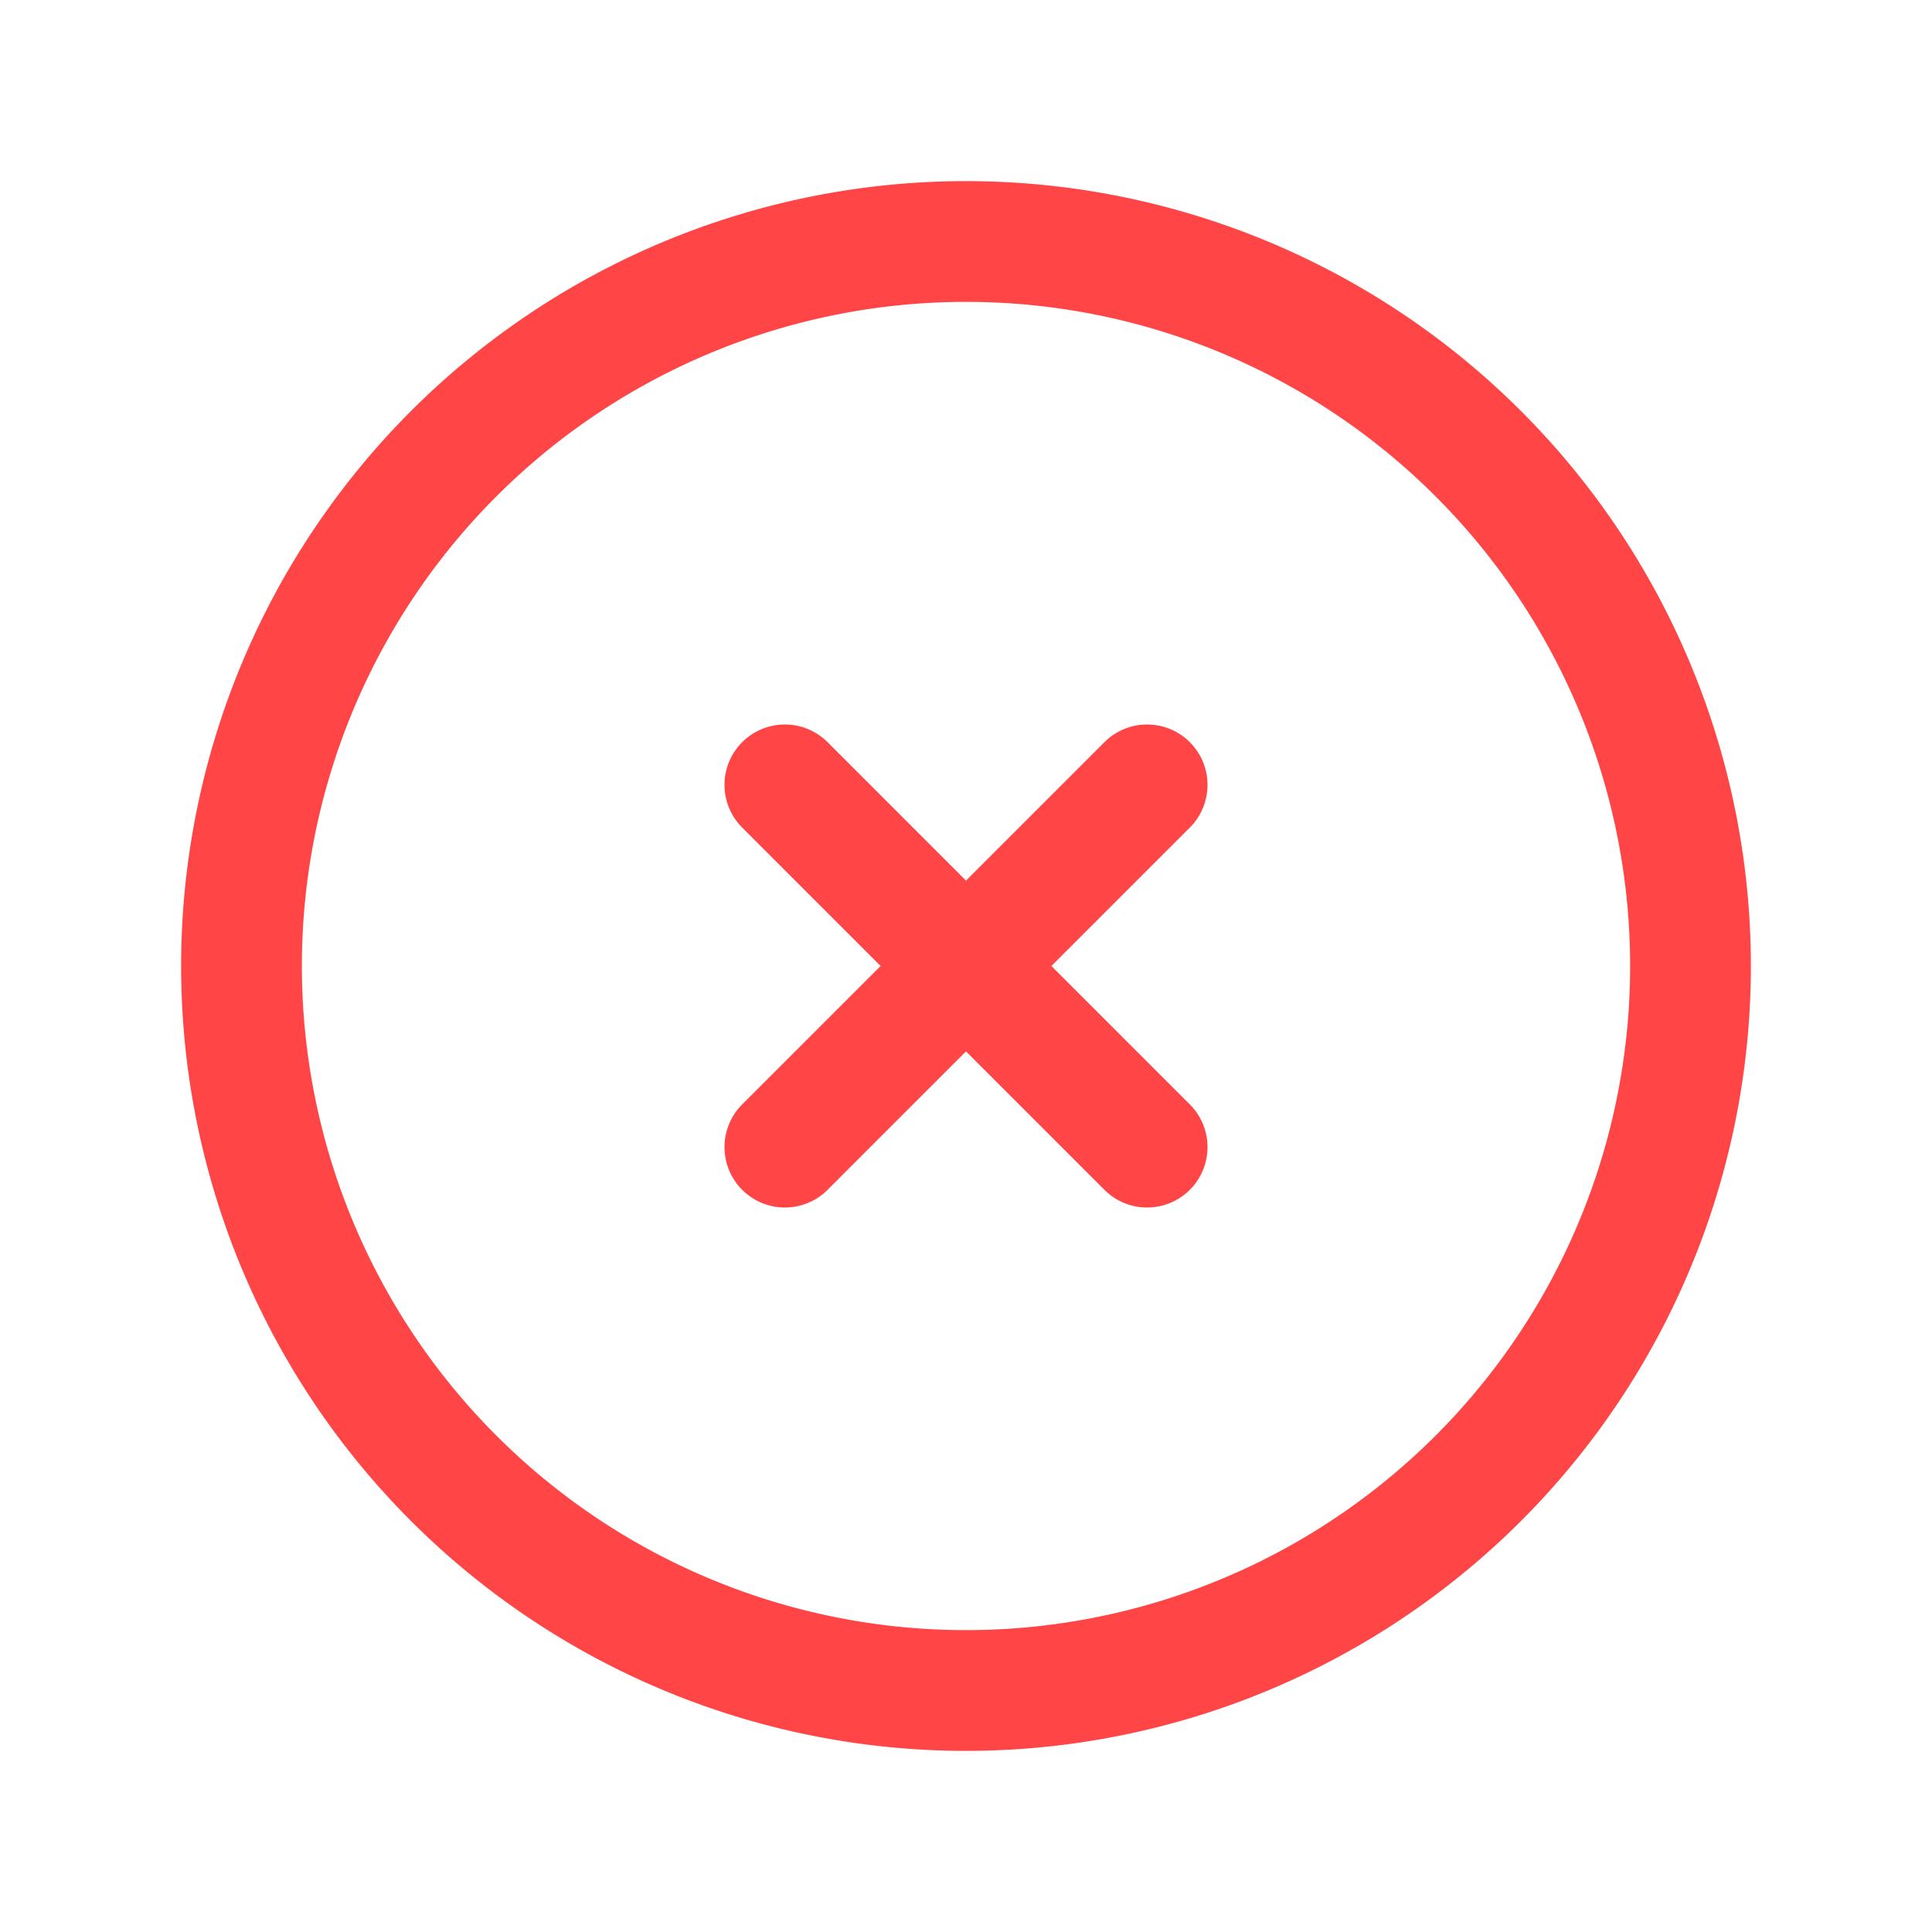 <svg xmlns="http://www.w3.org/2000/svg" fill="none" viewBox="0 0 24 24" stroke-width="1.5" stroke="#ff4545" class="w-6 h-6">
    <path stroke-linecap="round" stroke-linejoin="round" d="M9.75 9.75l4.5 4.5m0-4.5l-4.5 4.5M21 12a9 9 0 11-18 0 9 9 0 0118 0z" />
</svg>
